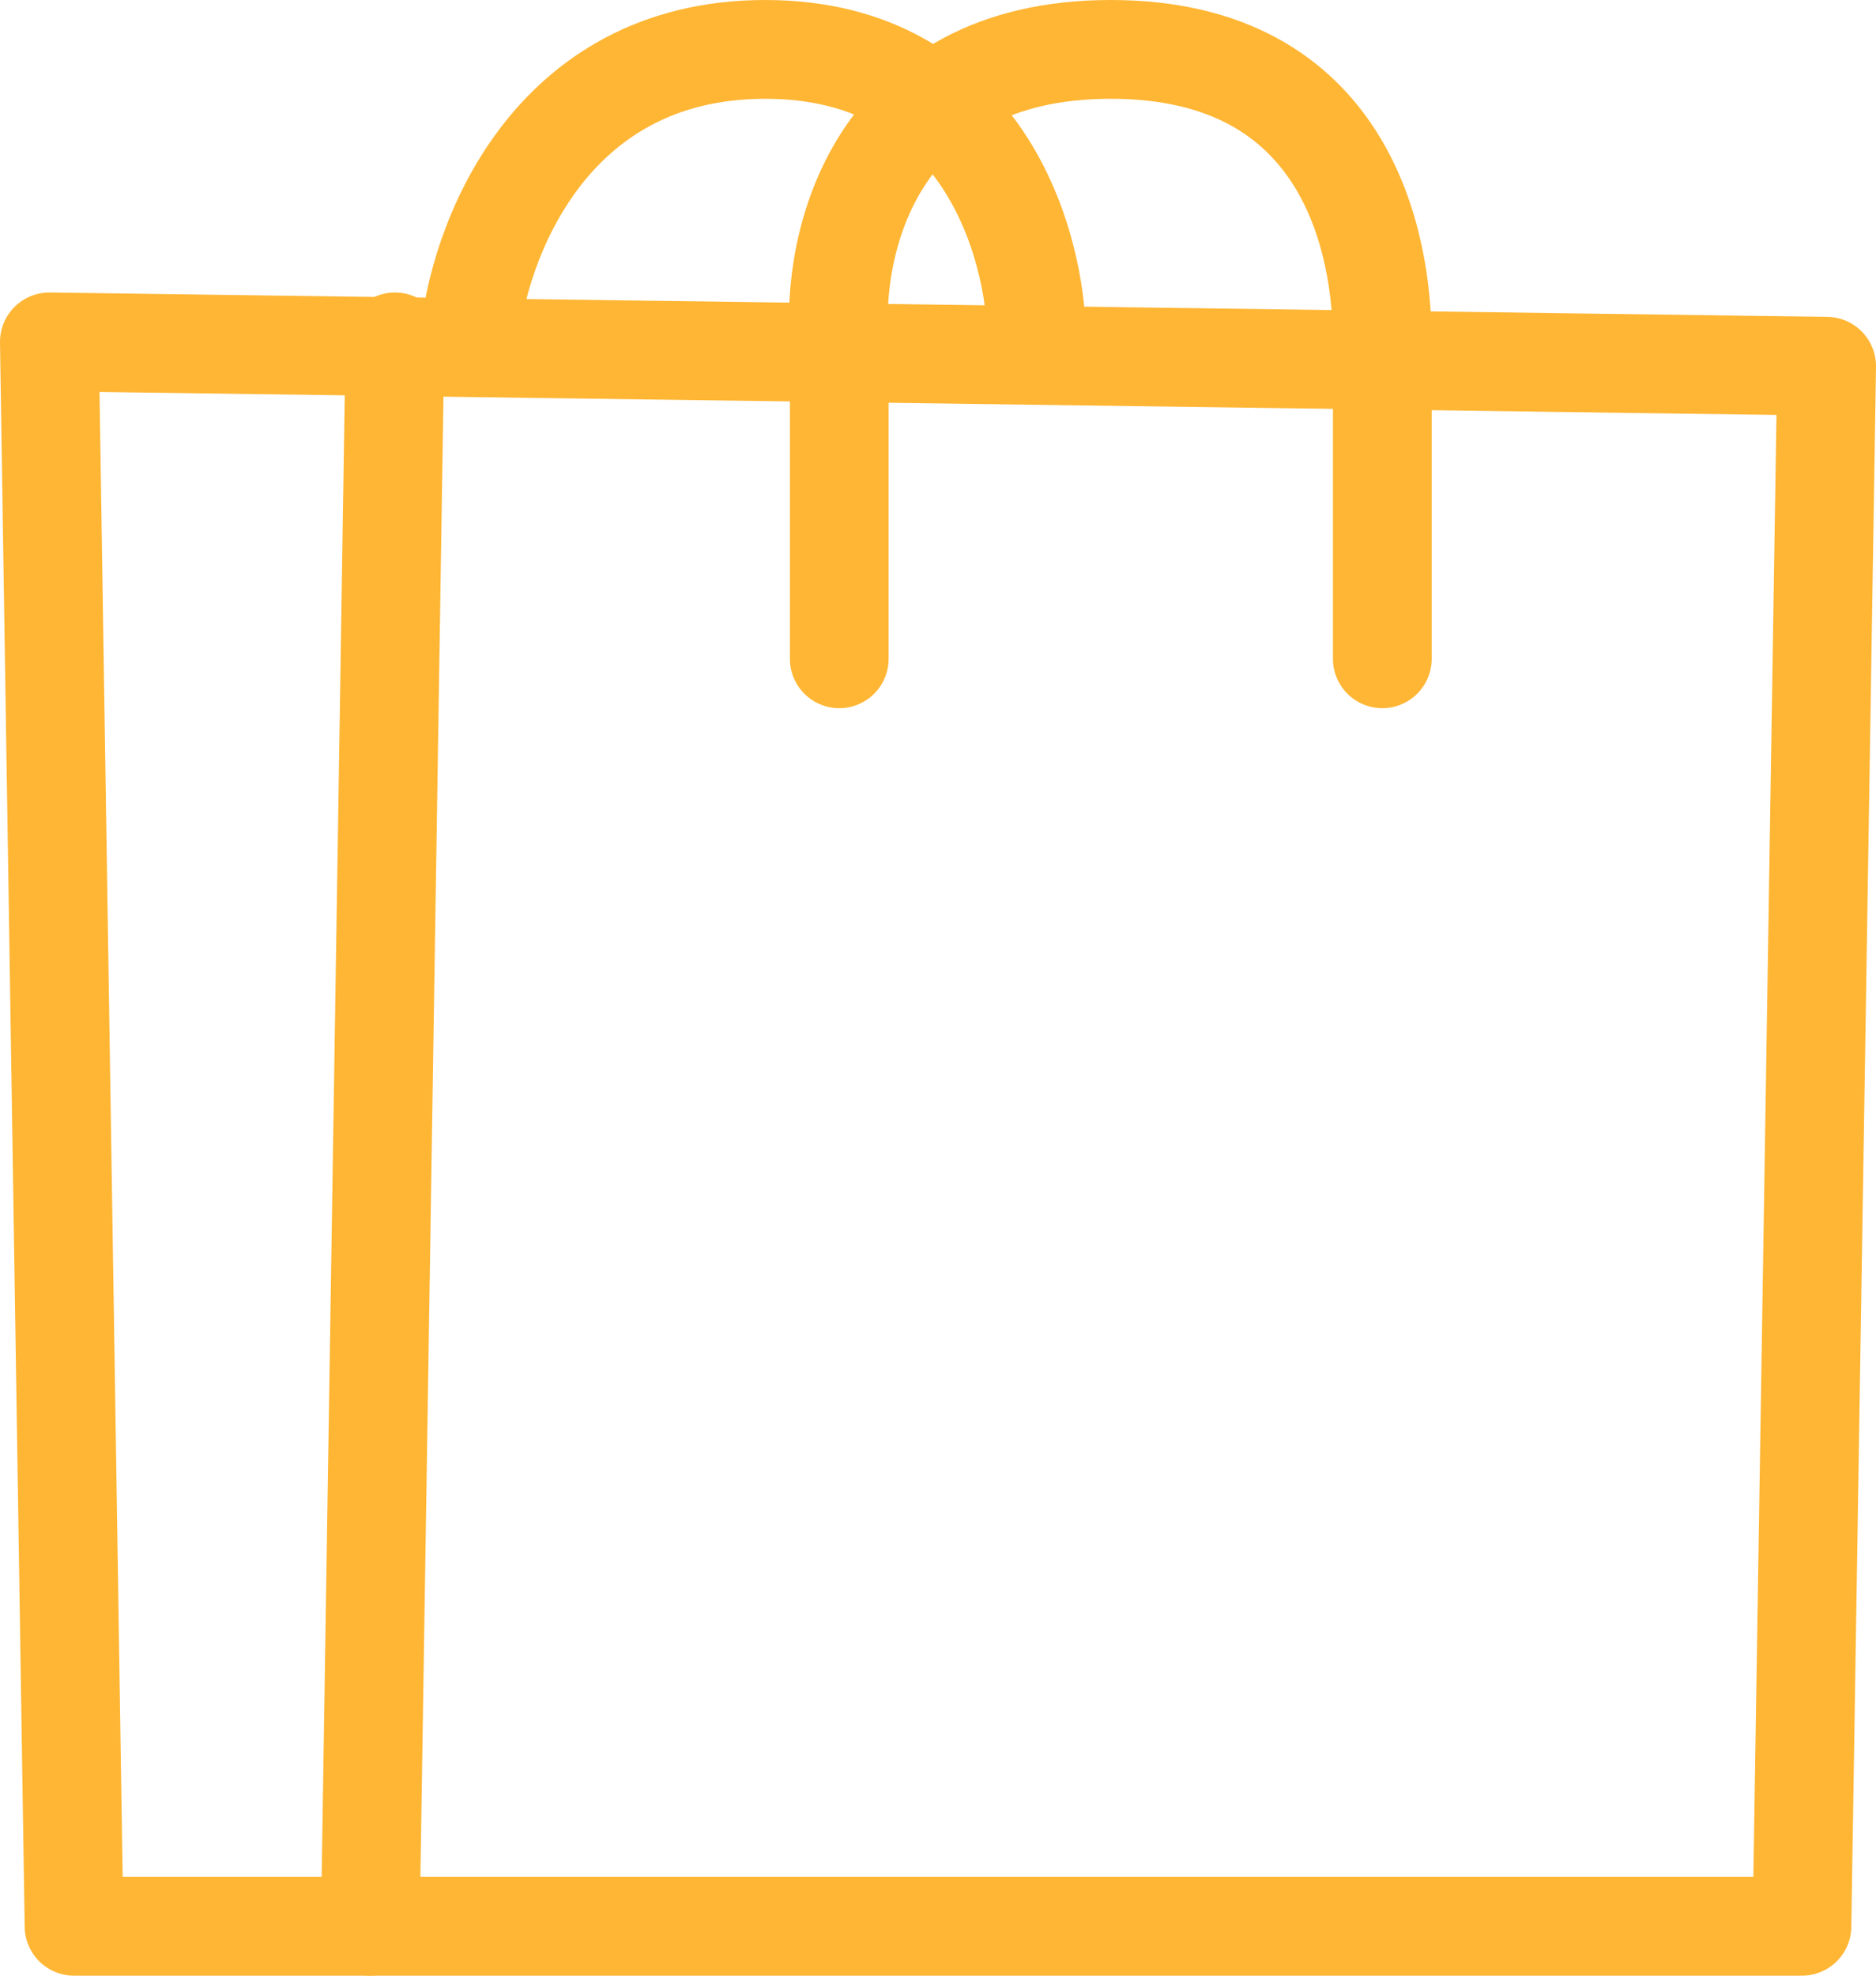 <svg width="38" height="40" viewBox="0 0 38 40" fill="none" xmlns="http://www.w3.org/2000/svg">
<path d="M1.5 39H36.5L37 7.415L1 6.922L1.5 39Z" stroke="#FFB634" stroke-width="2" stroke-linecap="round" stroke-linejoin="round"/>
<path d="M8 6.922L7.5 39M9.5 6.922C9.667 4.948 11.1 1 15.5 1C19.9 1 21 4.948 21 6.922M17 13.338V6.922C16.833 4.948 17.7 1 22.5 1C27.3 1 28 4.948 28 6.922V13.338" stroke="#FFB634" stroke-width="2" stroke-linecap="round"/>
</svg>

